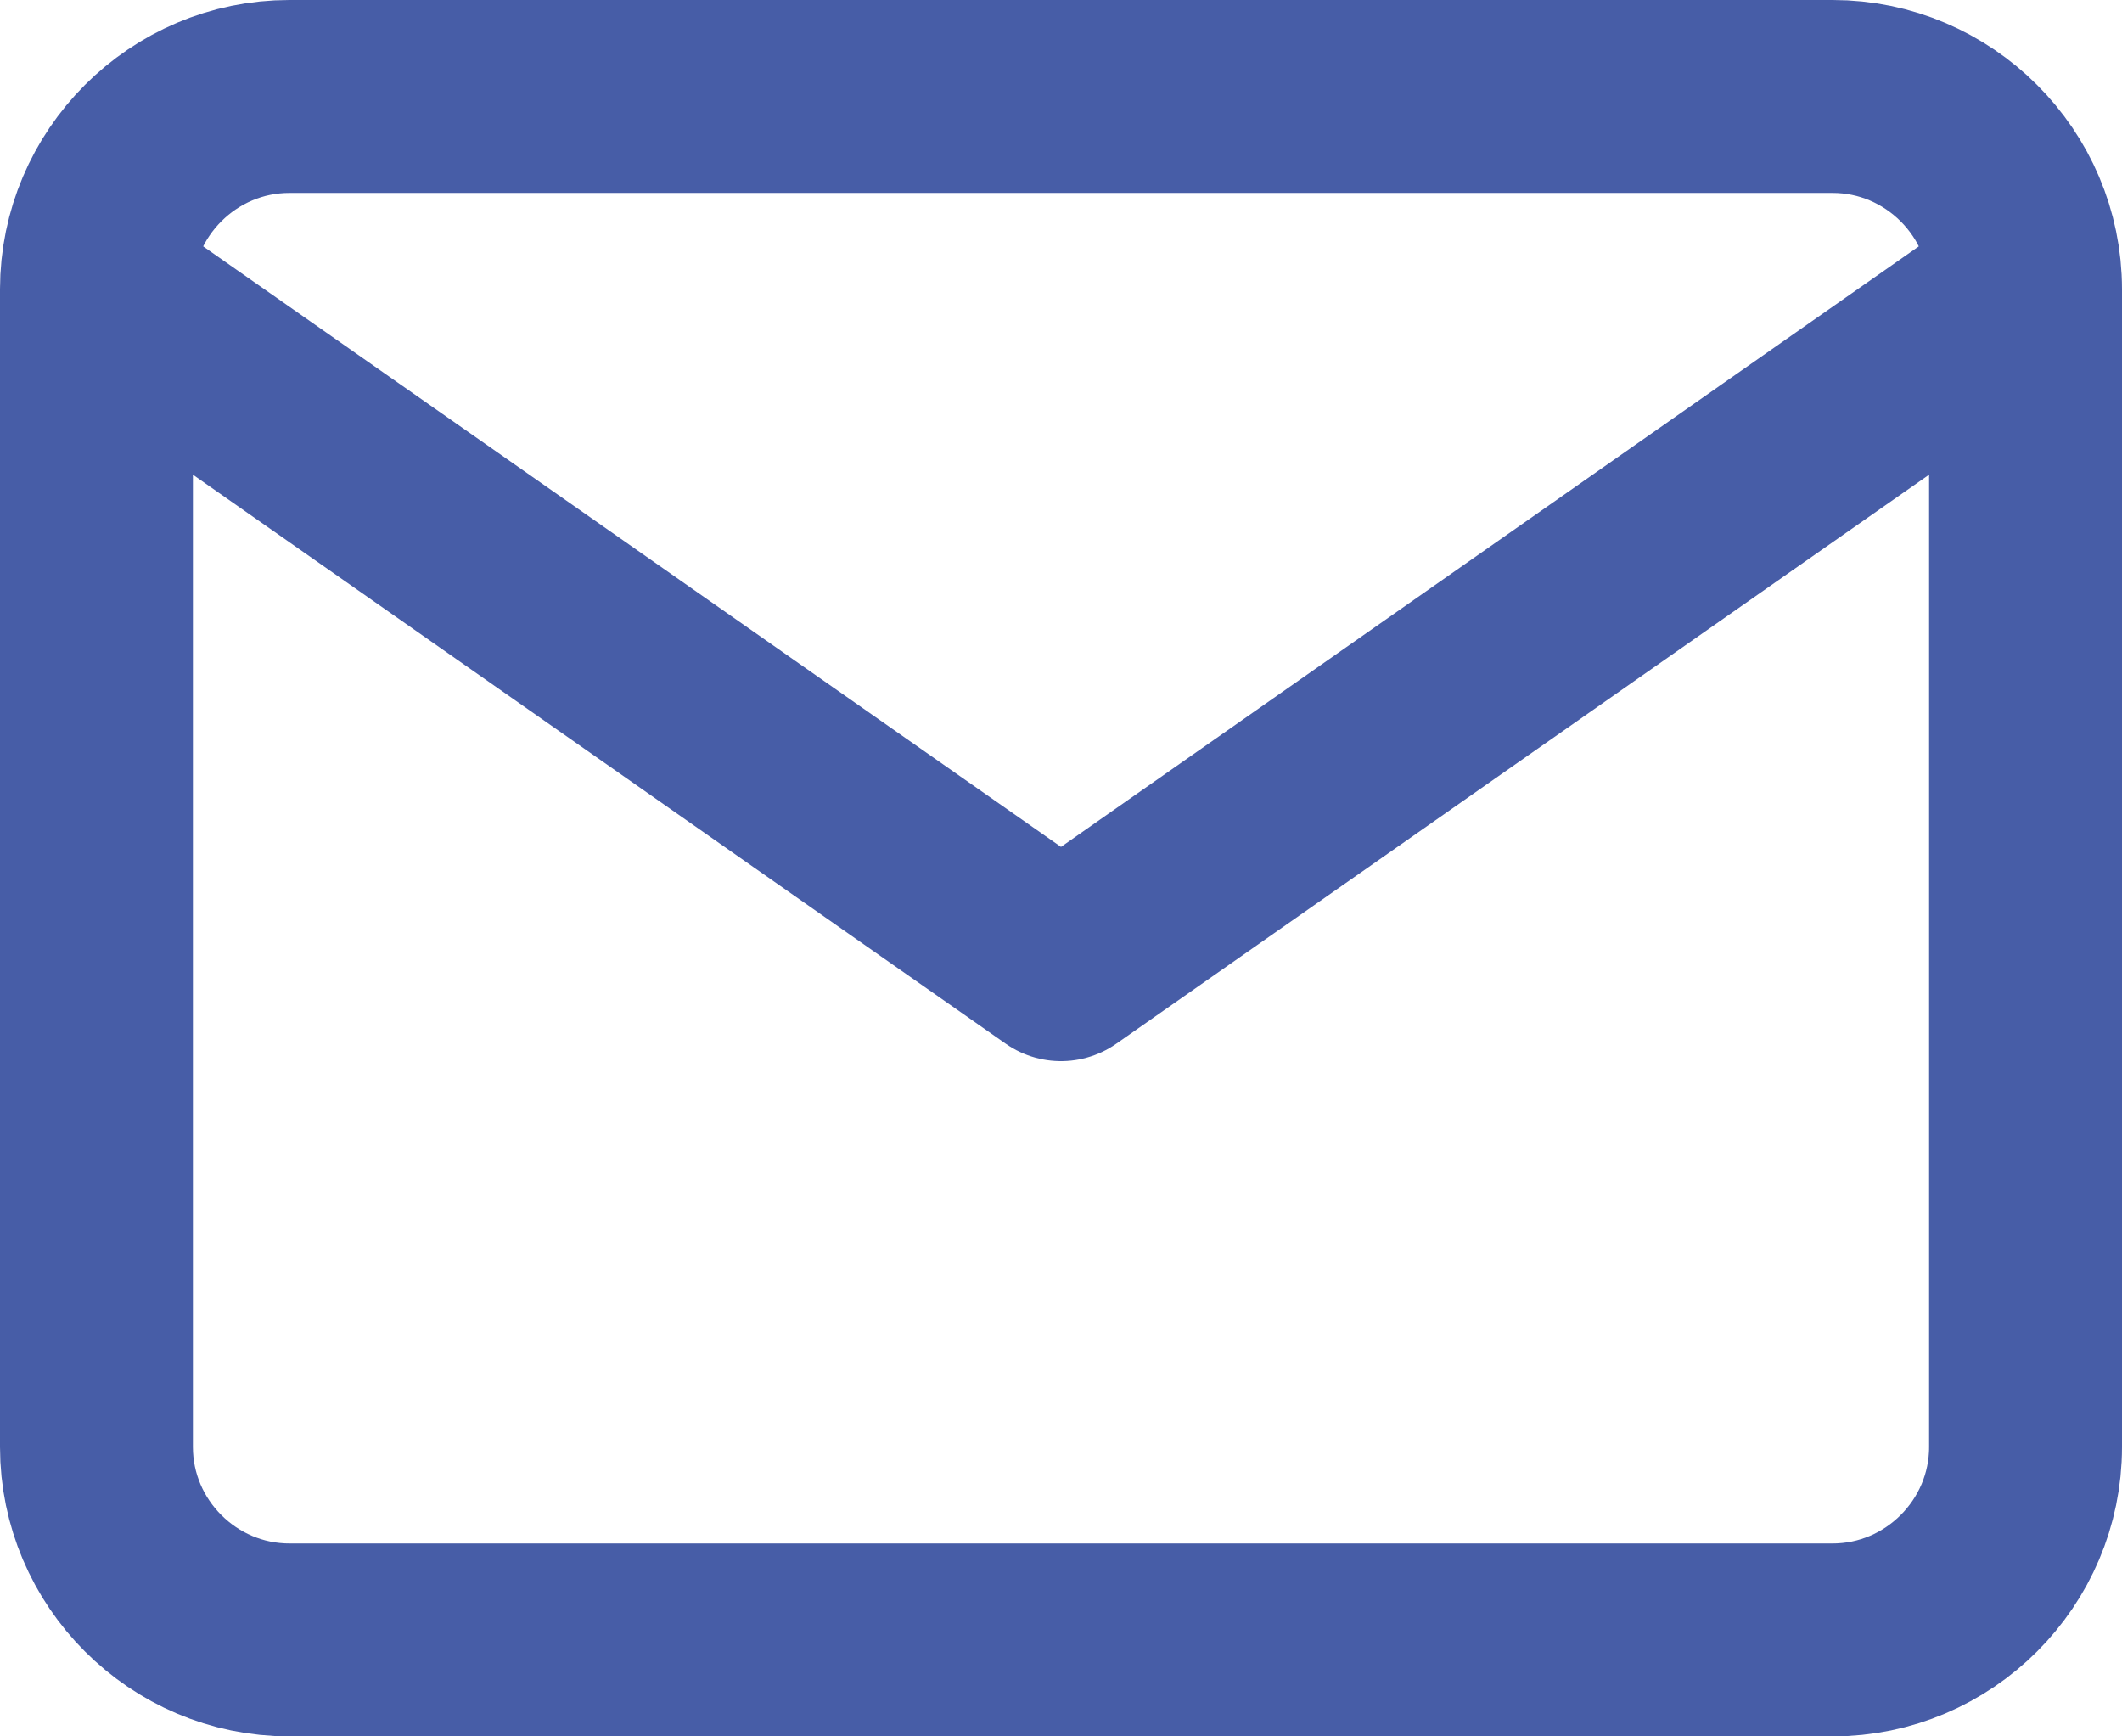 <svg xmlns="http://www.w3.org/2000/svg" width="22" height="18" fill="none">
  <path stroke="#475DA7" stroke-linecap="round" stroke-linejoin="round" stroke-width="2" d="M21 3c0-1.1-.9-2-2-2H3c-1.1 0-2 .9-2 2m20 0v12c0 1.1-.9 2-2 2H3c-1.1 0-2-.9-2-2V3m20 0-10 7L1 3"/>
</svg>